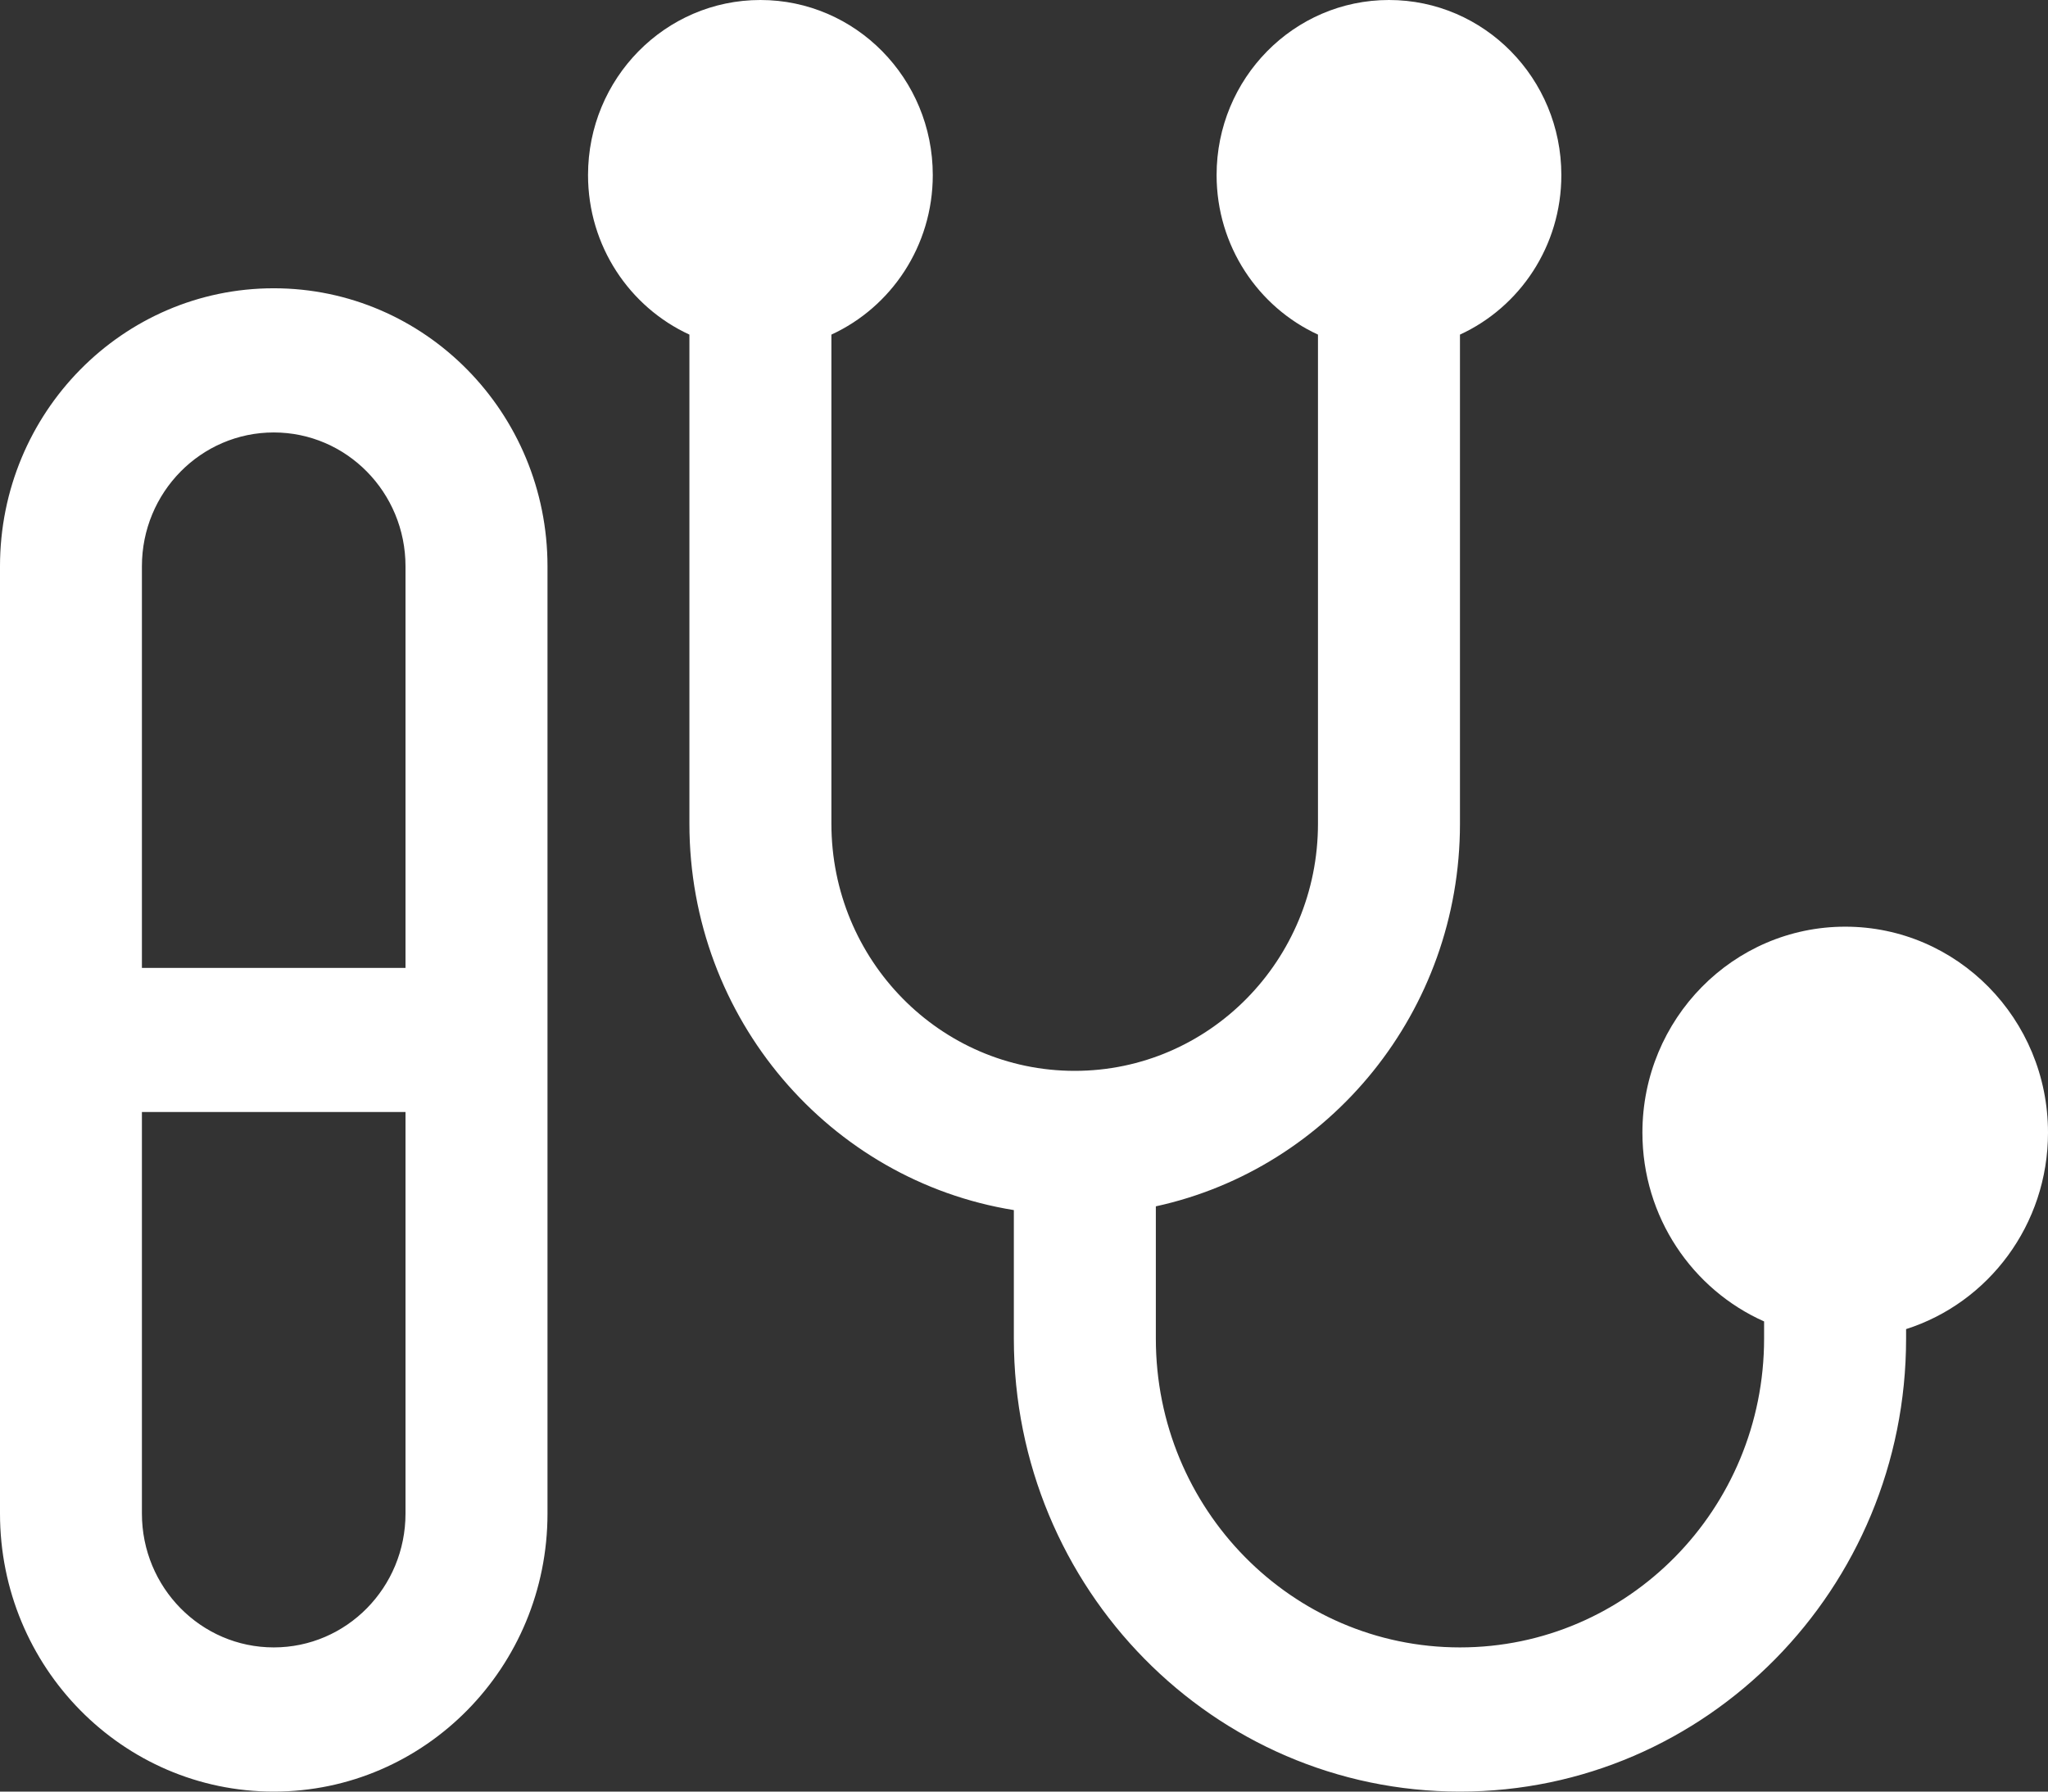 <svg width="24" height="21" viewBox="0 0 24 21" fill="none" xmlns="http://www.w3.org/2000/svg">
<rect x="0" y="0" width="24" height="21" fill="#333333" stroke="none"/>
<path fill-rule="evenodd" clip-rule="evenodd" d="M9.743 3.922C10.443 3.6 10.931 2.884 10.931 2.052C10.931 0.919 10.026 0 8.911 0C7.795 0 6.891 0.919 6.891 2.052C6.891 2.884 7.379 3.6 8.079 3.922V9.655C8.079 11.942 9.726 13.837 11.881 14.184V15.69C11.881 18.622 14.222 21 17.109 21C19.996 21 22.337 18.622 22.337 15.69V15.579C23.301 15.272 24 14.357 24 13.276C24 11.943 22.936 10.862 21.624 10.862C20.311 10.862 19.247 11.943 19.247 13.276C19.247 14.266 19.834 15.116 20.673 15.489V15.69C20.673 17.689 19.078 19.31 17.109 19.31C15.14 19.31 13.545 17.689 13.545 15.69V14.14C15.582 13.696 17.109 11.857 17.109 9.655V3.922C17.81 3.6 18.297 2.884 18.297 2.052C18.297 0.919 17.393 0 16.277 0C15.162 0 14.257 0.919 14.257 2.052C14.257 2.884 14.745 3.6 15.445 3.922V9.655C15.445 11.255 14.169 12.552 12.594 12.552C11.019 12.552 9.743 11.255 9.743 9.655V3.922ZM4.752 17.741V13.034H1.663V17.741C1.663 18.608 2.355 19.31 3.208 19.31C4.061 19.31 4.752 18.608 4.752 17.741ZM6.416 13.034V11.345V6.638C6.416 4.838 4.98 3.379 3.208 3.379C1.436 3.379 0 4.838 0 6.638V11.345V13.034V17.741C0 19.541 1.436 21 3.208 21C4.98 21 6.416 19.541 6.416 17.741V13.034ZM1.663 6.638V11.345H4.752V6.638C4.752 5.771 4.061 5.069 3.208 5.069C2.355 5.069 1.663 5.771 1.663 6.638Z" fill="#fff"/>
</svg>
